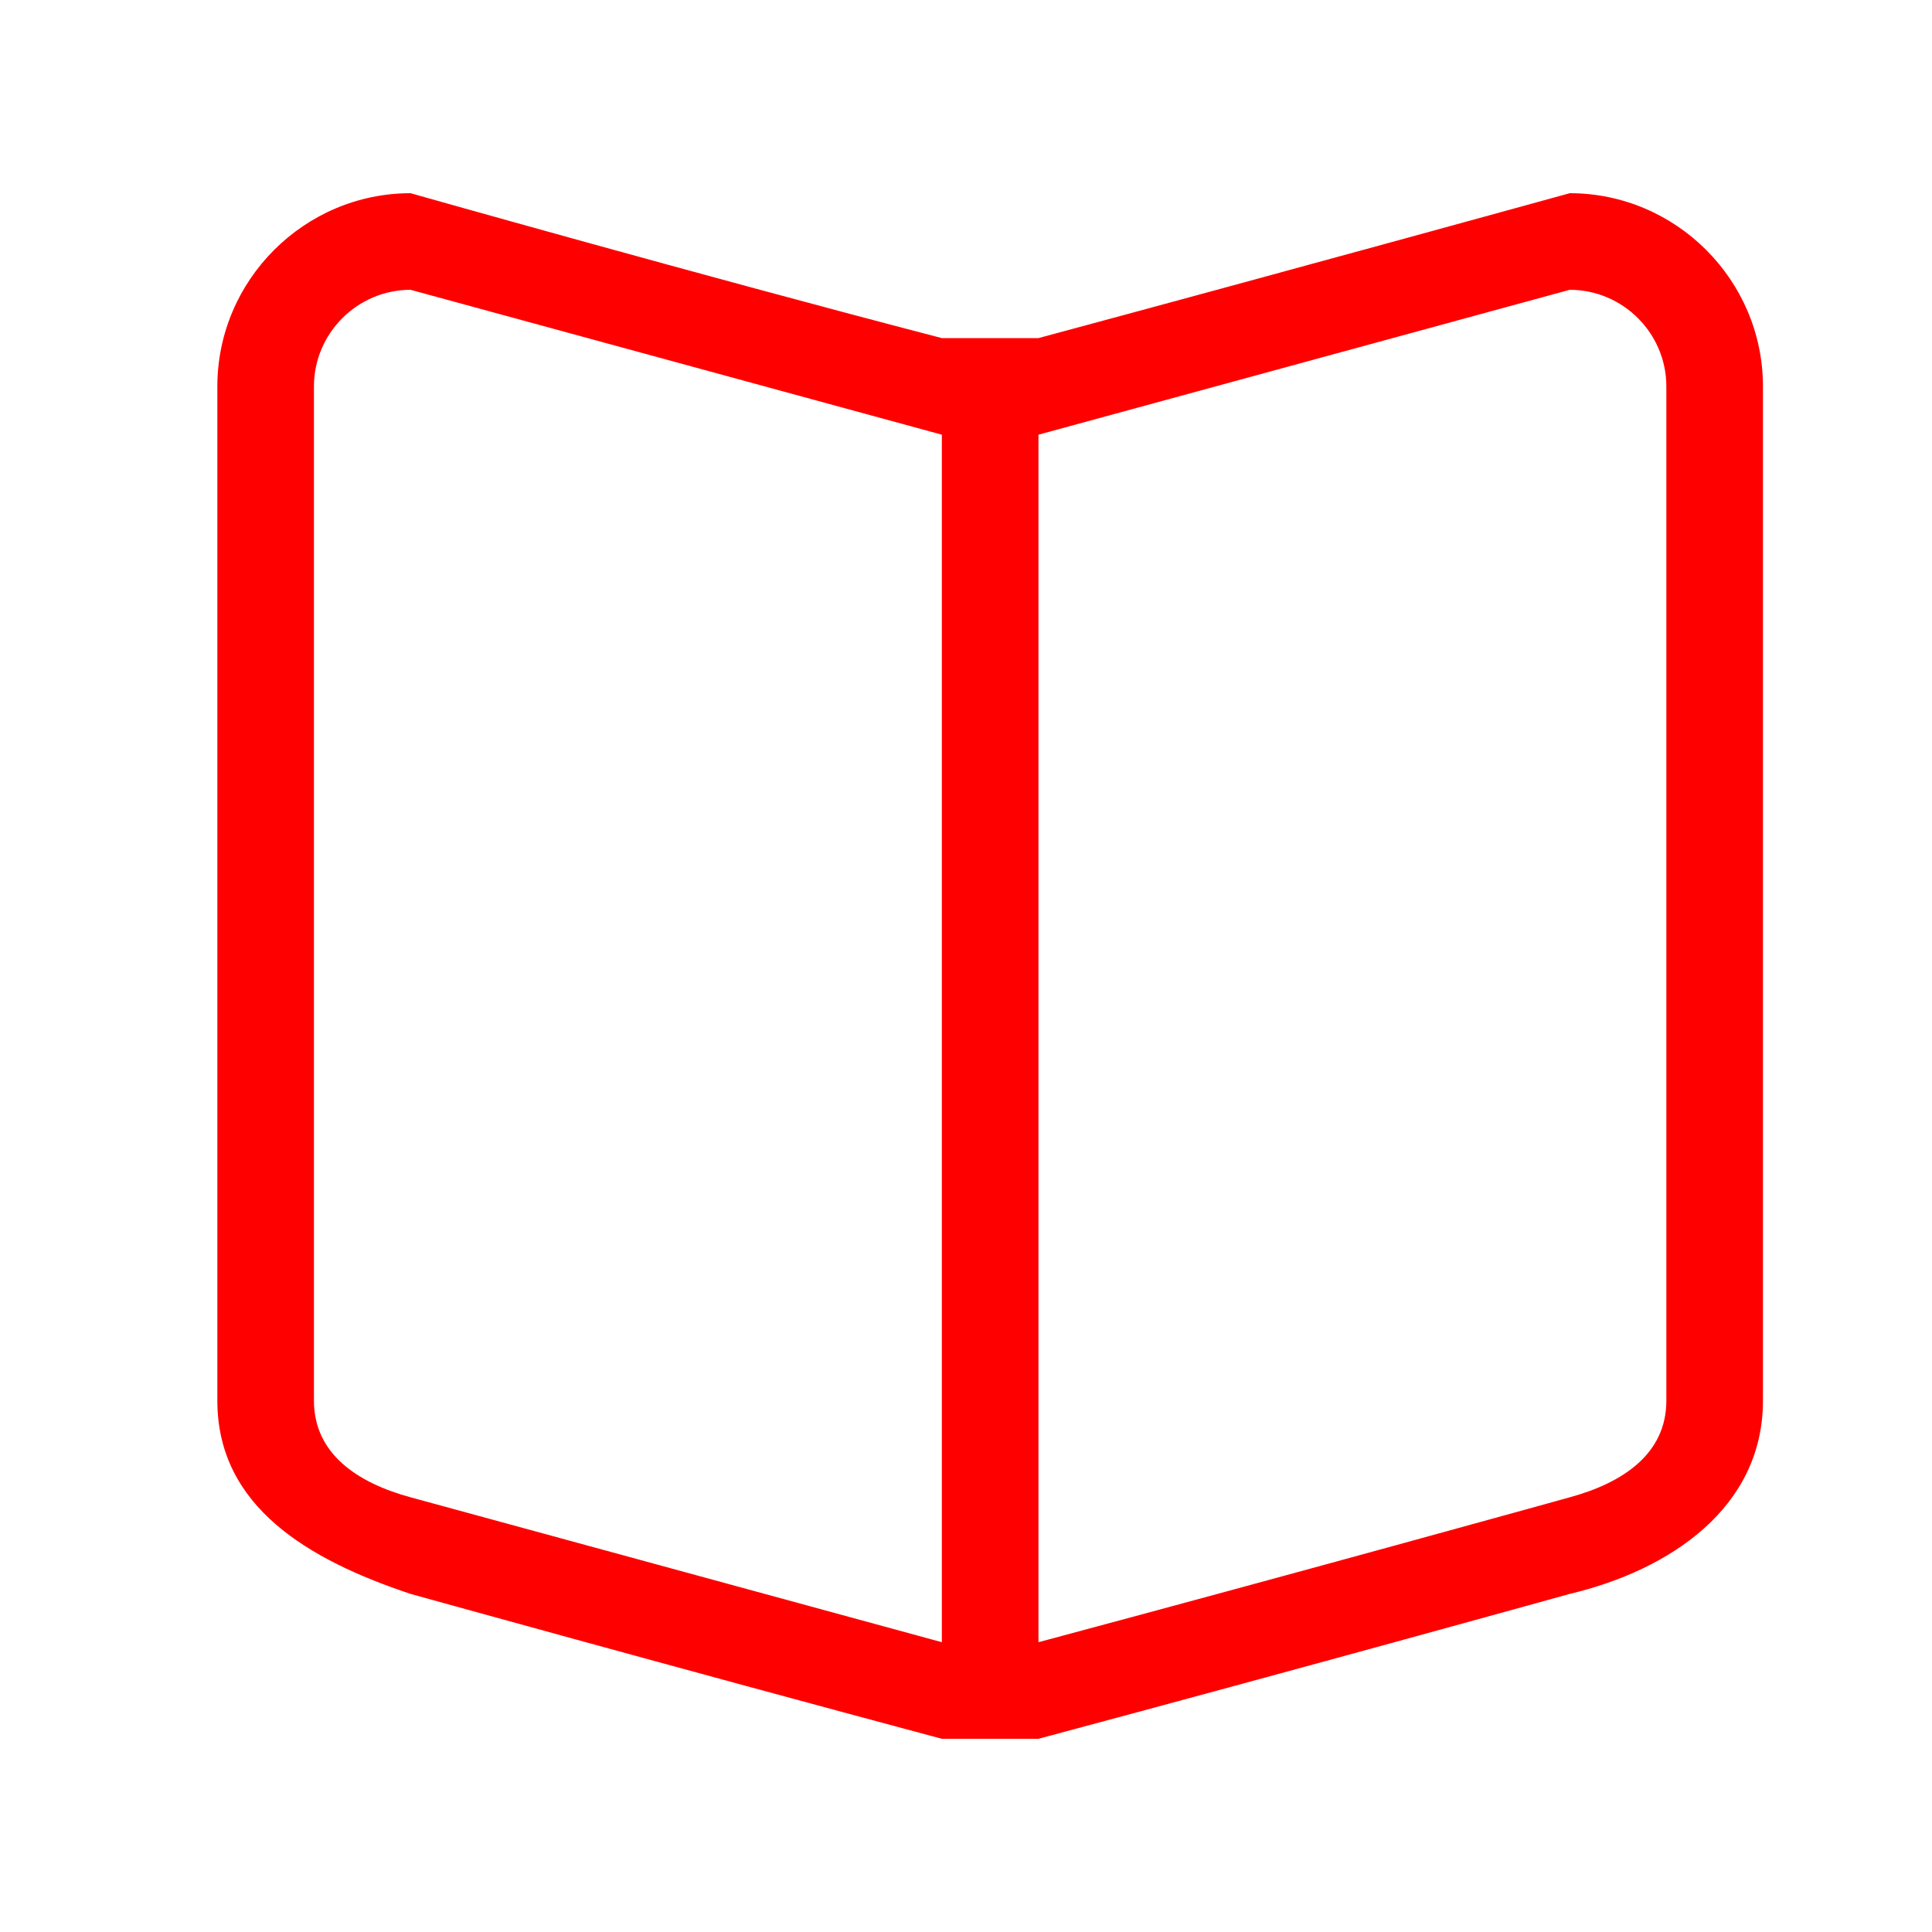<?xml version="1.0" standalone="no"?><!DOCTYPE svg PUBLIC "-//W3C//DTD SVG 1.1//EN" "http://www.w3.org/Graphics/SVG/1.1/DTD/svg11.dtd"><svg t="1714653580965" class="icon" viewBox="0 0 1024 1024" version="1.1" xmlns="http://www.w3.org/2000/svg" p-id="108951" xmlns:xlink="http://www.w3.org/1999/xlink" width="48" height="48"><path d="M832 102.4s-148.48 40.96-281.6 76.8h-51.2c-128-33.28-281.6-76.8-281.6-76.8-56.32 0-102.4 46.08-102.4 102.4v537.6c0 56.32 48.64 84.48 102.4 102.4 0 0 138.24 38.4 281.6 76.8h51.2C693.76 883.2 832 844.8 832 844.8c53.76-12.8 102.4-46.08 102.4-102.4V204.8c0-56.32-46.08-102.4-102.4-102.4z m-332.8 768l-281.6-76.8c-28.16-7.68-51.2-23.04-51.2-51.2V204.8c0-28.16 23.04-51.2 51.2-51.2l281.6 76.8v640z m384-128c0 28.16-23.04 43.52-51.2 51.2 0 0-138.24 38.4-281.6 76.8v-640L832 153.6c28.16 0 51.2 23.04 51.2 51.2v537.6z" p-id="108952" fill="#ff0000"></path></svg>